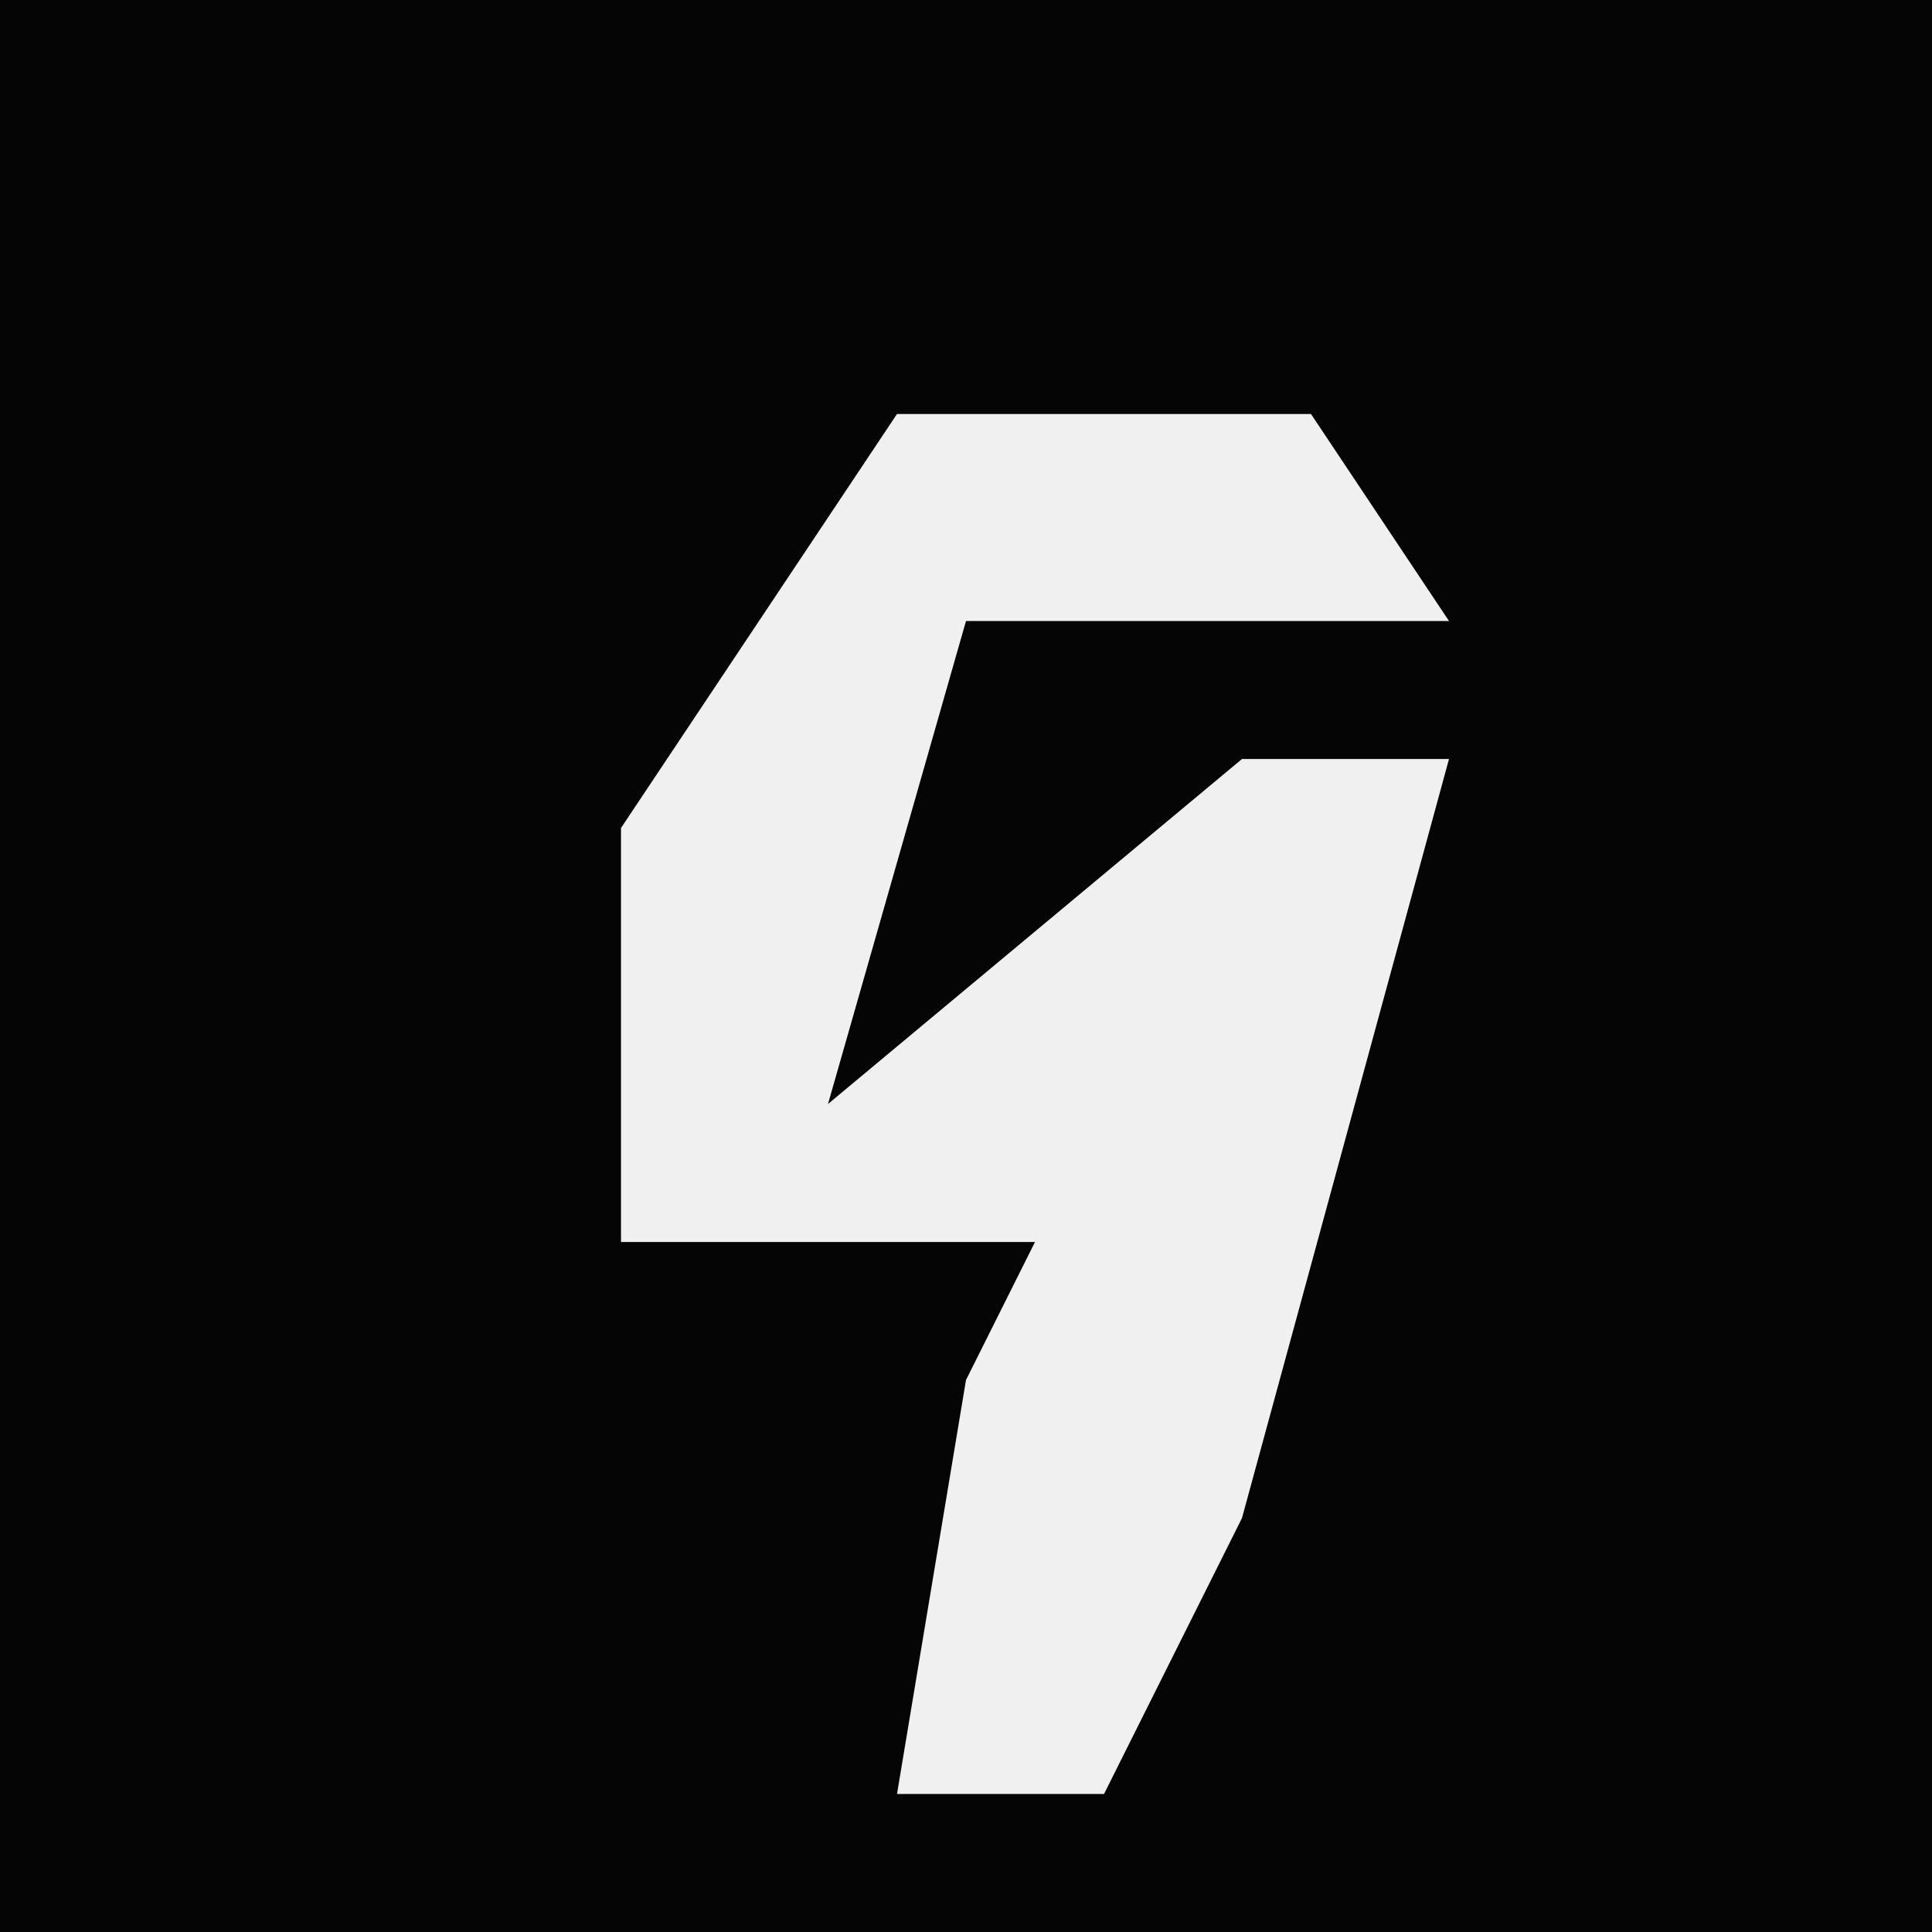 <?xml version="1.0" encoding="UTF-8"?>
<svg version="1.1" xmlns="http://www.w3.org/2000/svg" width="28" height="28">
<path d="M0,0 L28,0 L28,28 L0,28 Z " fill="#050505" transform="translate(0,0)"/>
<path d="M0,0 L6,0 L8,3 L1,3 L-1,10 L5,5 L8,5 L5,16 L3,20 L0,20 L1,14 L2,12 L-4,12 L-4,6 Z " fill="#F0F0F0" transform="translate(13,6)"/>
</svg>

